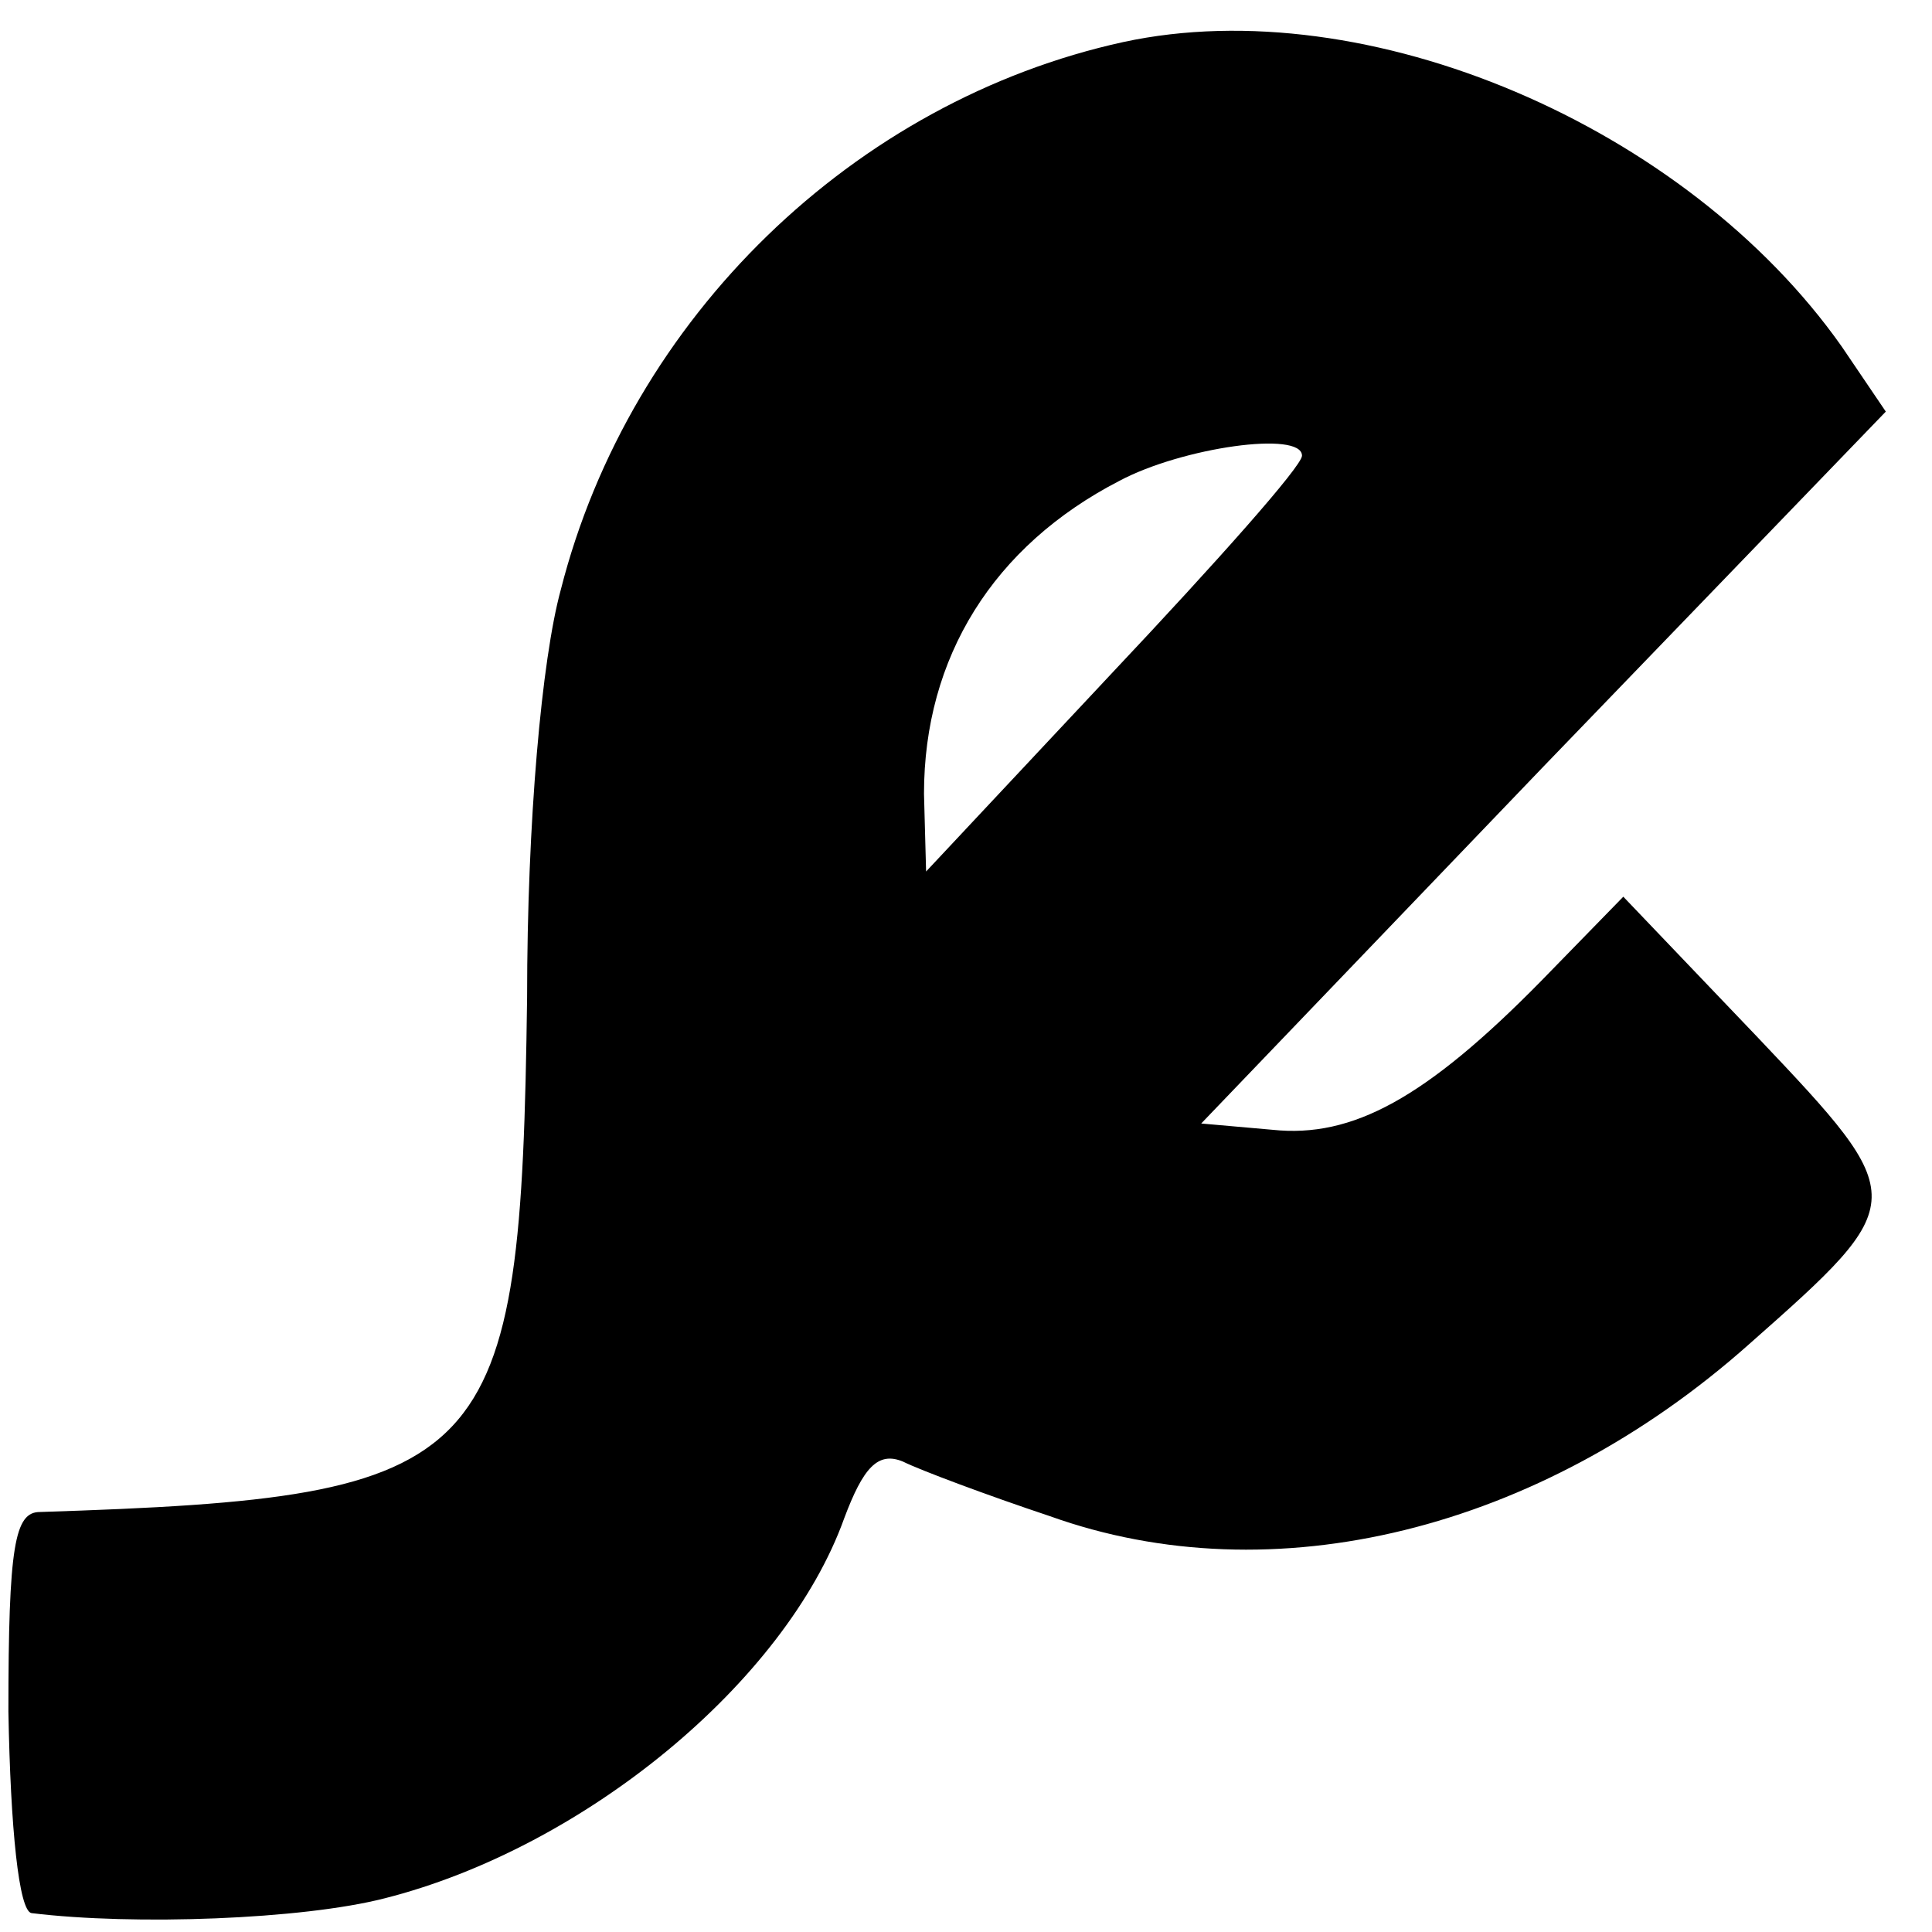 <?xml version="1.0" standalone="no"?>
<!DOCTYPE svg PUBLIC "-//W3C//DTD SVG 20010904//EN"
 "http://www.w3.org/TR/2001/REC-SVG-20010904/DTD/svg10.dtd">
<svg version="1.0" xmlns="http://www.w3.org/2000/svg"
 width="92pt" height="92pt" viewBox="0 0 92 92"
 preserveAspectRatio="xMidYMid meet">
<g transform="translate(0,92) scale(0.1,-0.1)"
fill="#000000" stroke="none">
<path d="M535 900 c-128 -28 -235 -131 -268 -261 -9 -33 -16 -110 -16 -194 -3
-225 -15 -238 -232 -245 -12 0 -15 -16 -15 -95 1 -56 5 -95 11 -96 49 -6 129
-3 168 7 95 24 191 103 219 181 9 24 16 32 28 27 8 -4 40 -16 70 -26 106 -38
233 -7 333 82 77 68 77 69 4 146 l-64 67 -39 -40 c-55 -56 -90 -75 -128 -71
l-34 3 163 170 163 169 -21 31 c-74 105 -226 170 -342 145z m85 -197 c0 -5
-41 -51 -90 -103 l-89 -95 -1 37 c0 65 33 118 93 149 30 16 87 24 87 12z"/>
</g>
</svg>
